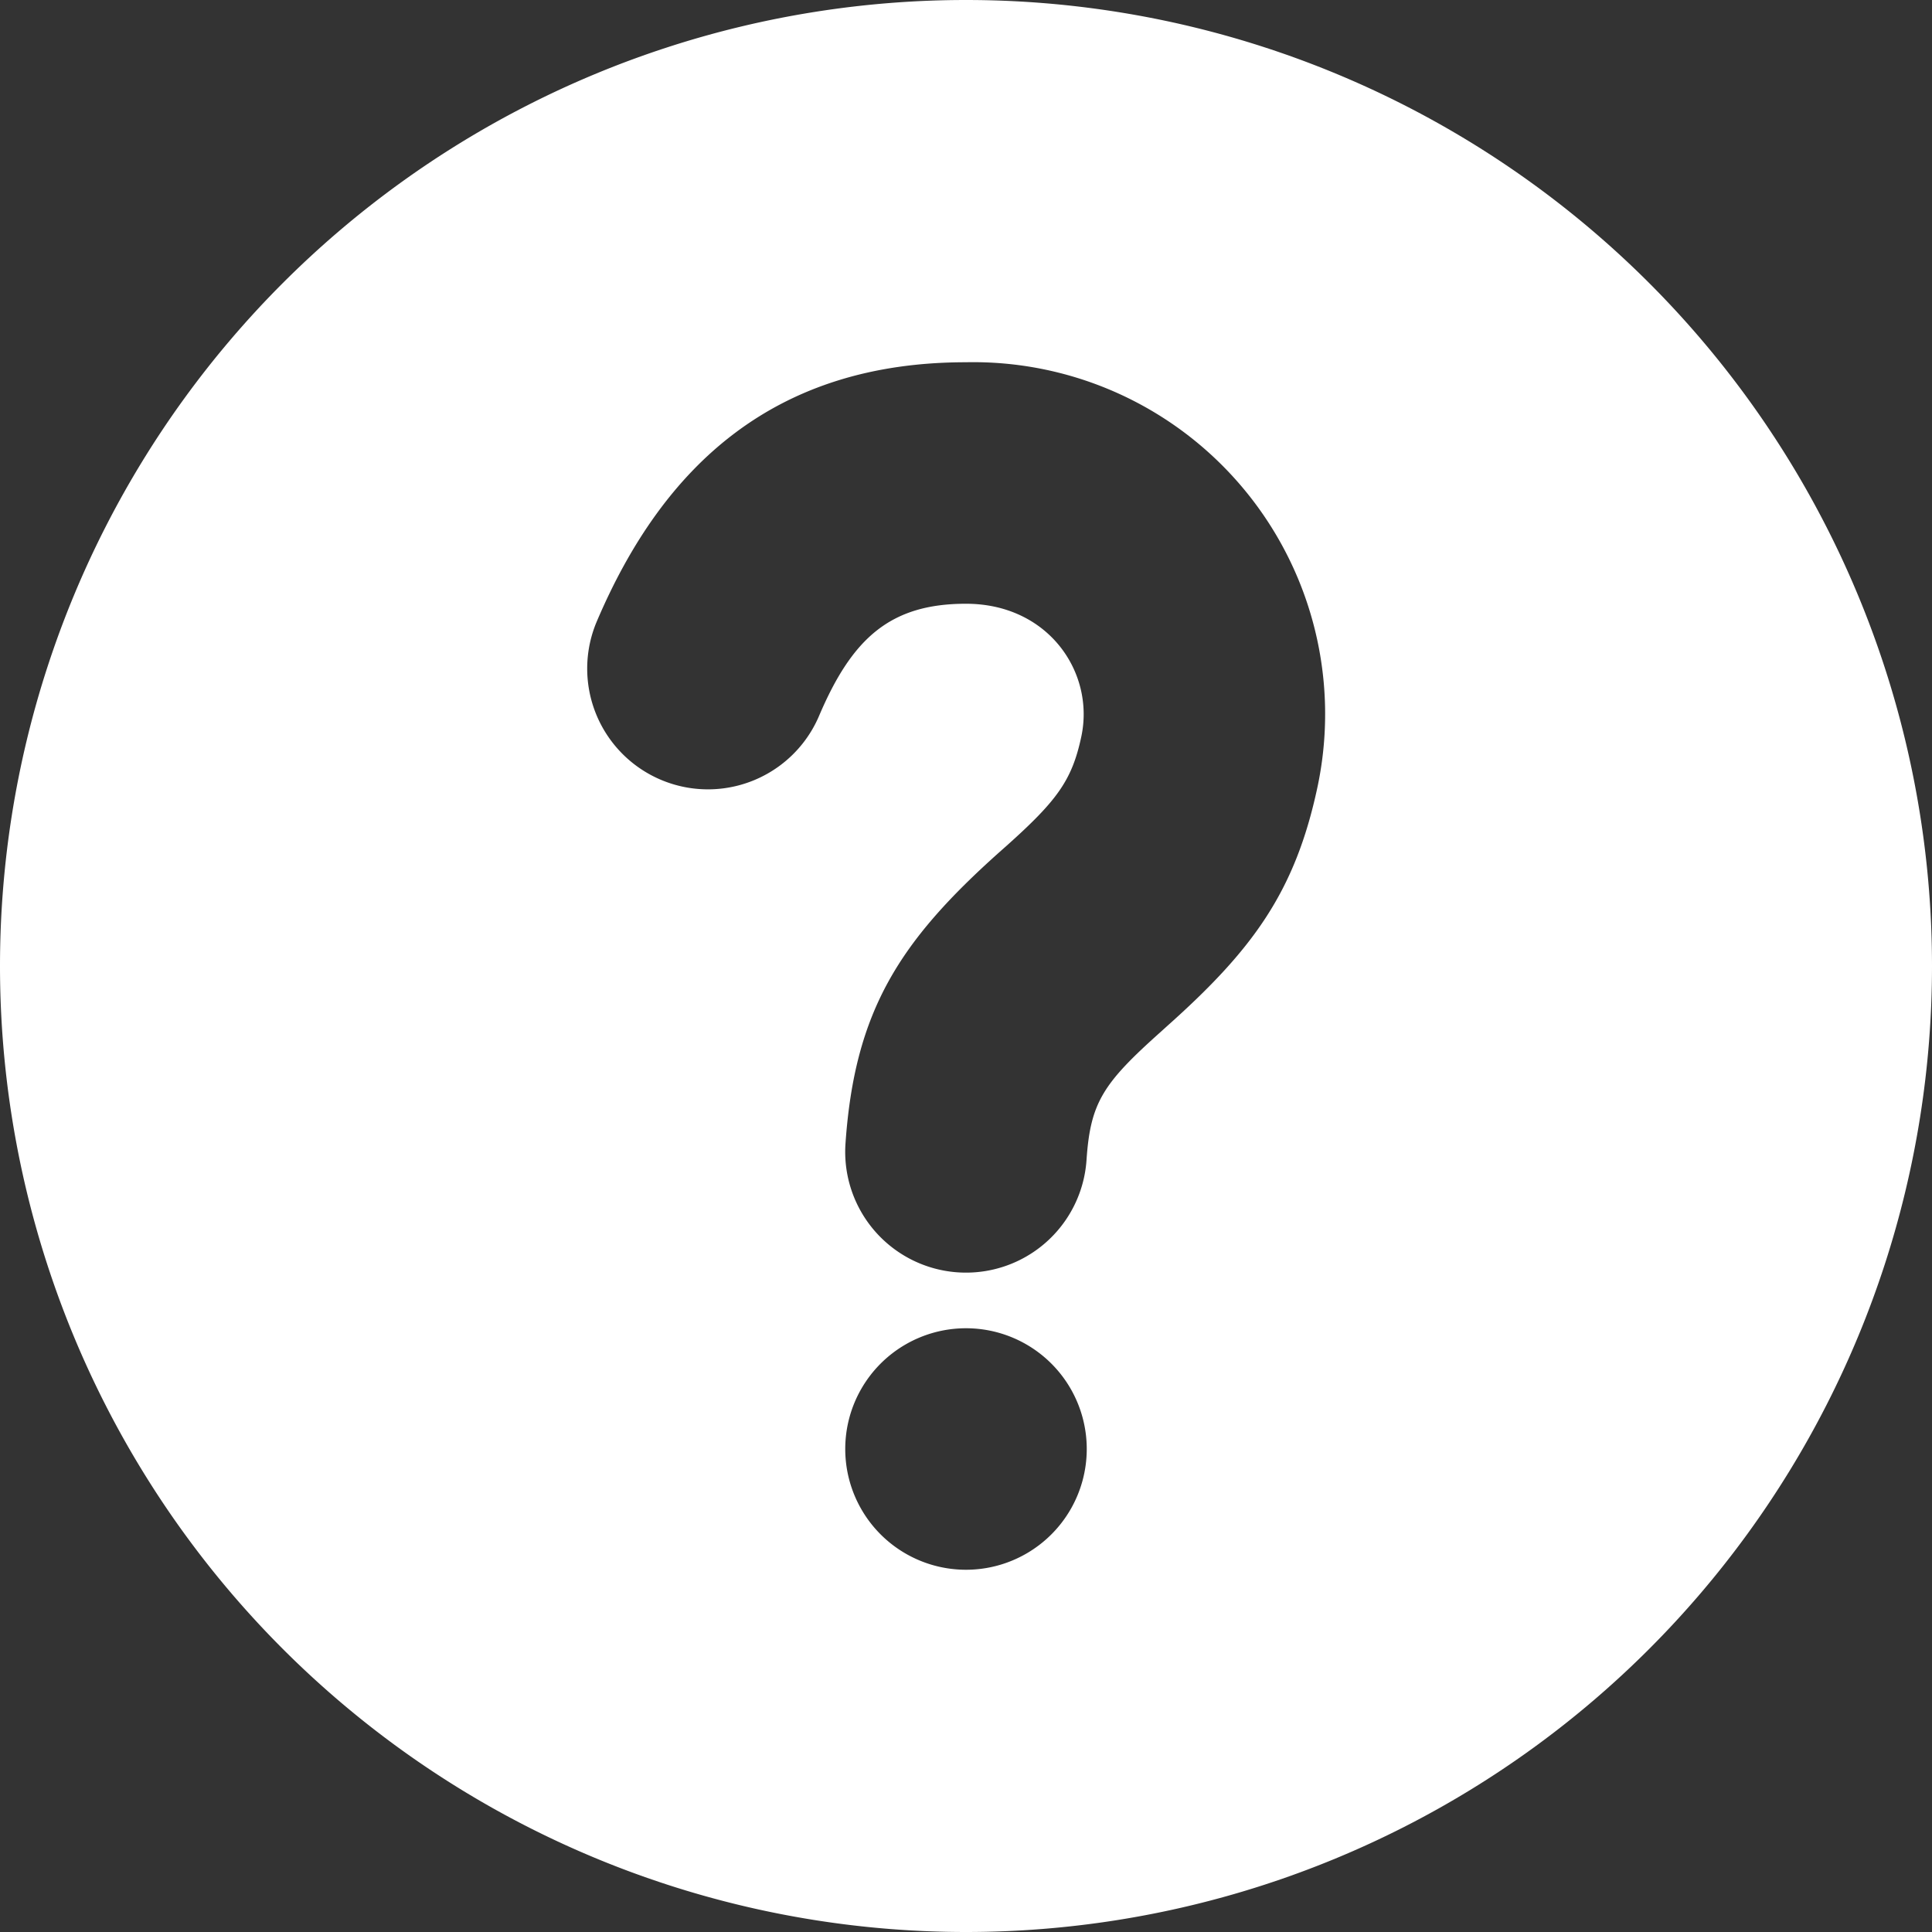 
<svg xmlns="http://www.w3.org/2000/svg" width="16" height="16"><rect width="100%" height="100%" fill="#333333" stroke="none"/><path fill="#FFF" fill-rule="evenodd" d="M8 16A8 8 0 1 1 8 0a8 8 0 0 1 0 16zm0-3a1 1 0 1 0 0-2 1 1 0 0 0 0 2zm0-8c.683 0 1.068.57.955 1.1-.077.362-.2.53-.623.908l-.052.046c-.83.741-1.202 1.316-1.278 2.416a1 1 0 1 0 1.996.138c.032-.476.135-.634.613-1.061l.053-.048c.711-.634 1.062-1.113 1.247-1.982A2.914 2.914 0 0 0 8 3c-1.572 0-2.501.84-3.057 2.145a1 1 0 0 0 1.84.784C7.057 5.285 7.373 5 8 5z"/></svg>
